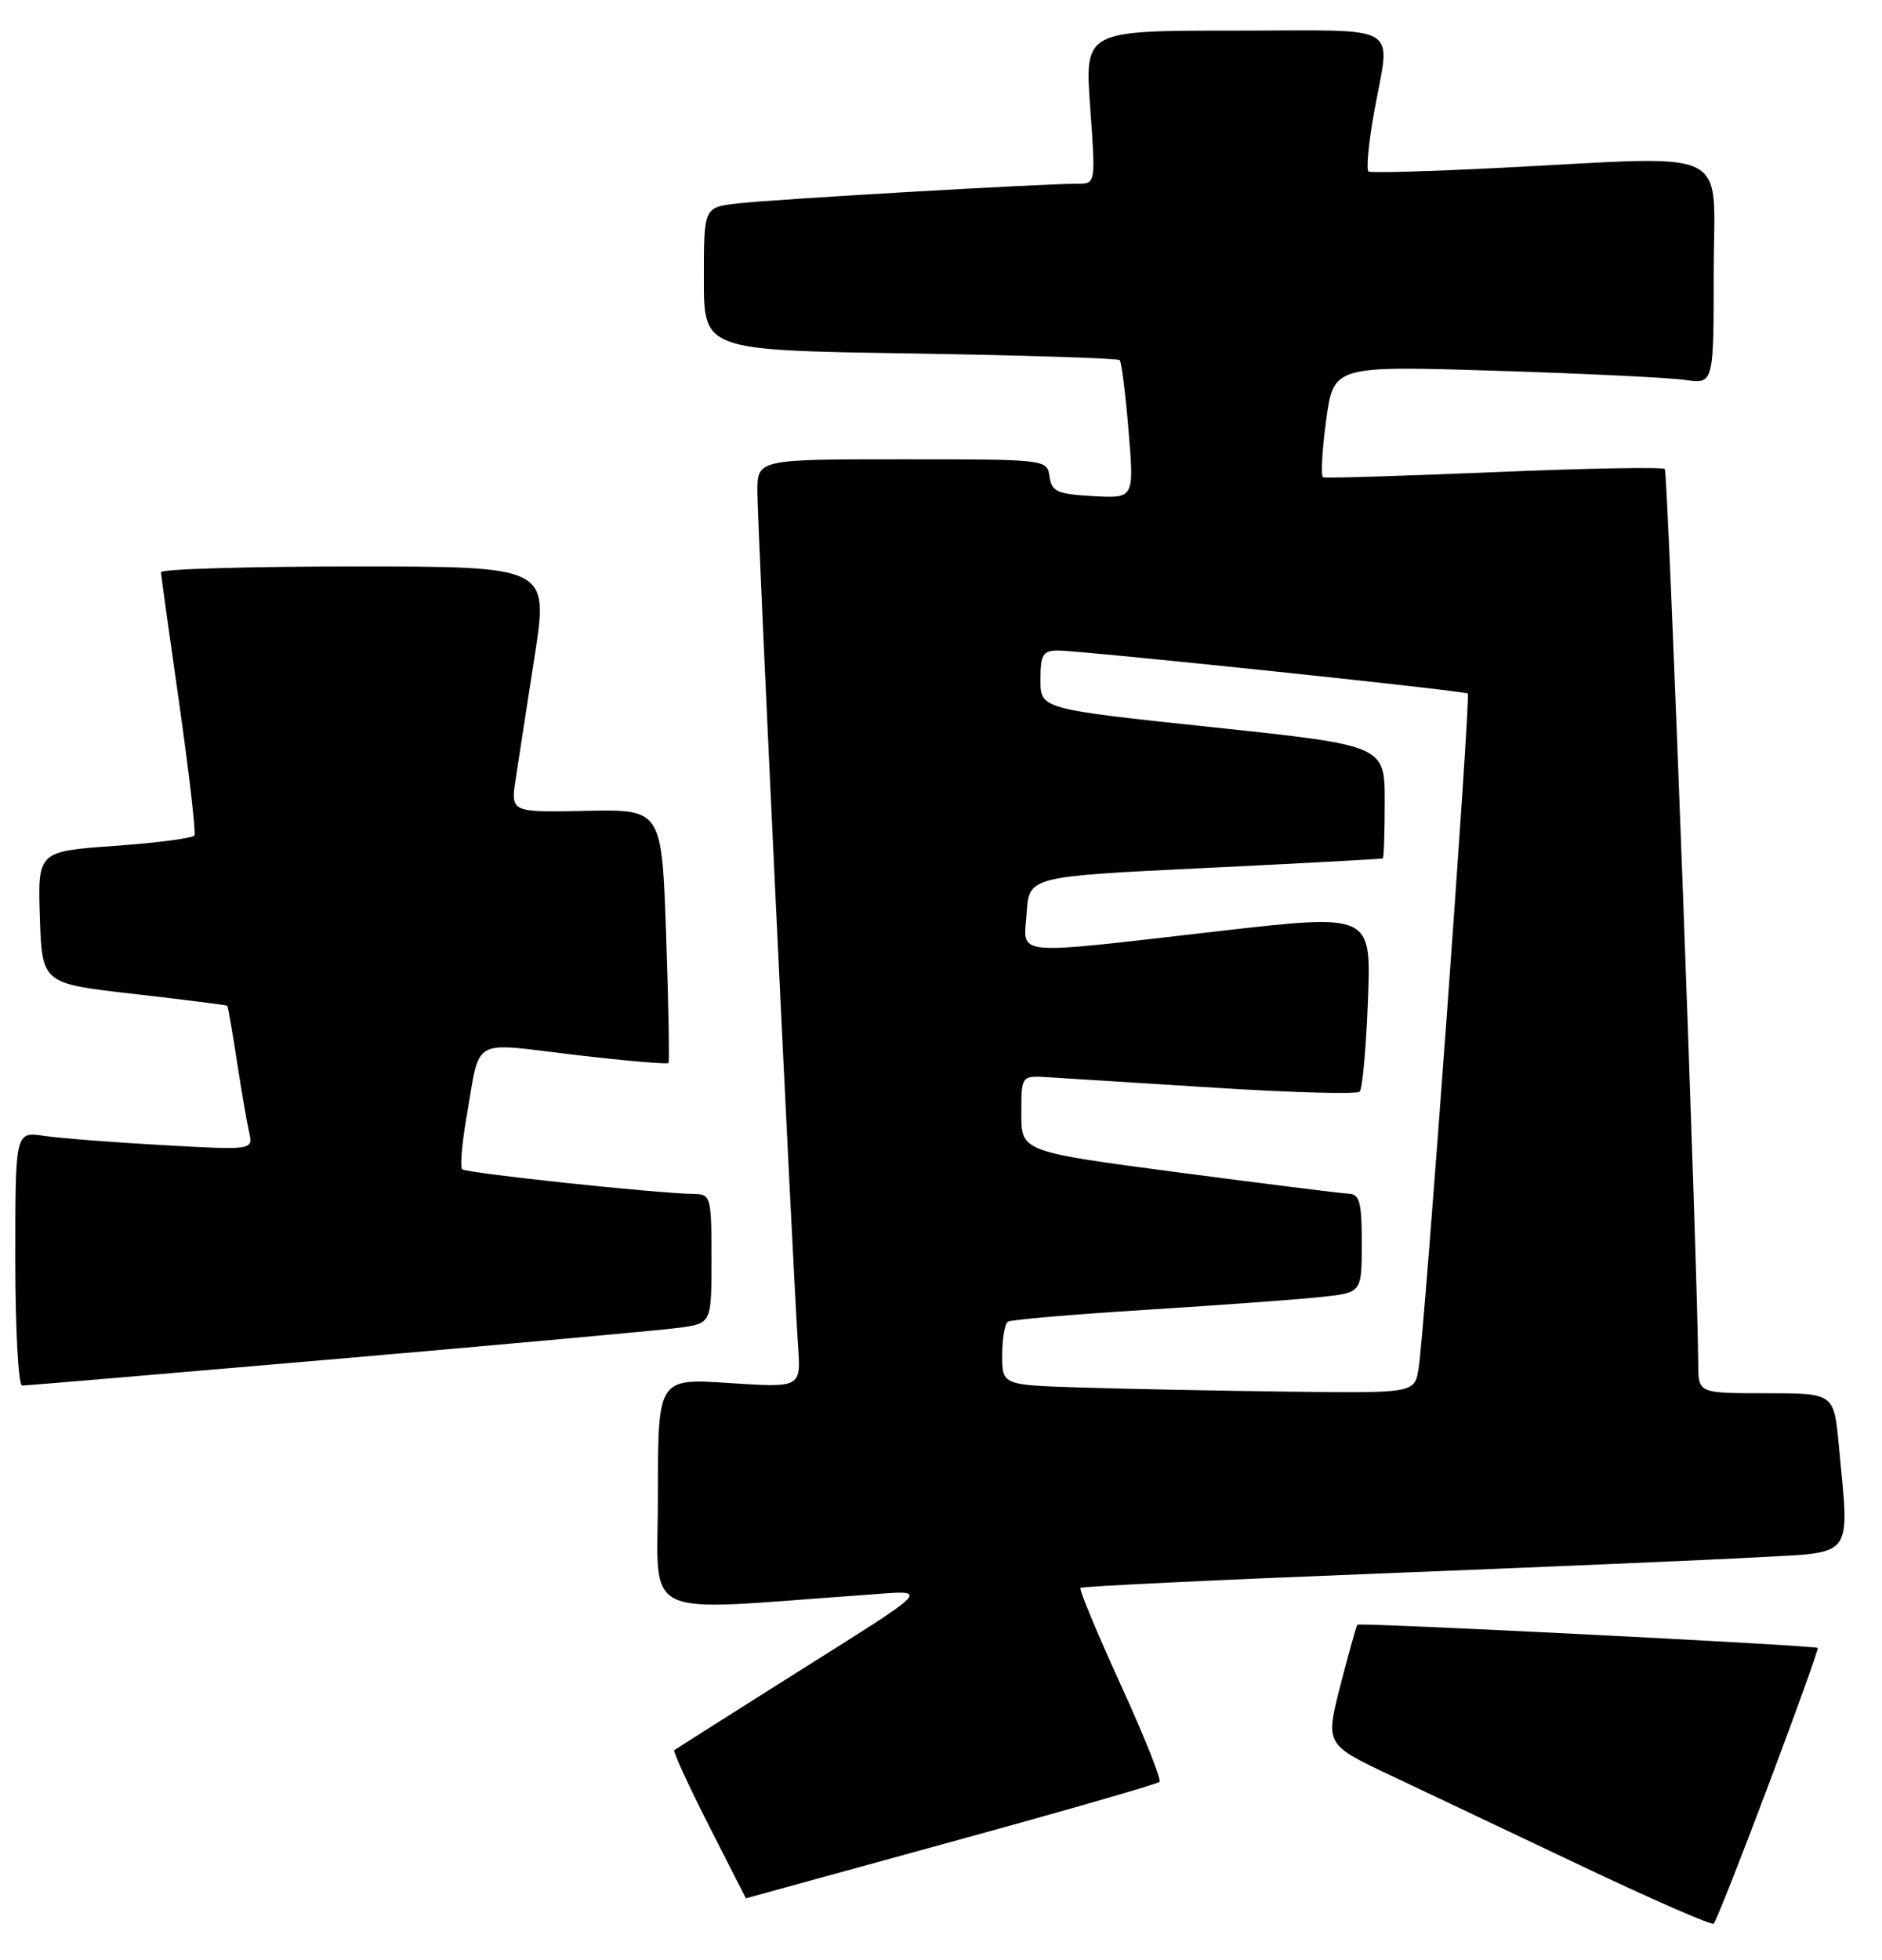 <?xml version="1.0" encoding="UTF-8" standalone="no"?>
<!DOCTYPE svg PUBLIC "-//W3C//DTD SVG 1.1//EN" "http://www.w3.org/Graphics/SVG/1.1/DTD/svg11.dtd" >
<svg xmlns="http://www.w3.org/2000/svg" xmlns:xlink="http://www.w3.org/1999/xlink" version="1.1" viewBox="0 0 246 256">
 <g >
 <path fill="currentColor"
d=" M 231.16 233.18 C 234.82 223.46 237.72 215.40 237.60 215.27 C 237.27 214.94 177.74 211.93 177.43 212.24 C 177.29 212.38 176.29 215.96 175.20 220.19 C 173.23 227.89 173.23 227.89 181.87 231.97 C 186.61 234.22 197.93 239.57 207.00 243.88 C 216.07 248.18 223.72 251.52 224.00 251.29 C 224.28 251.05 227.50 242.91 231.16 233.18 Z  M 124.28 240.62 C 139.00 236.59 151.28 233.05 151.56 232.77 C 151.84 232.49 149.55 226.76 146.47 220.03 C 143.39 213.30 141.04 207.63 141.23 207.43 C 141.43 207.23 158.90 206.39 180.05 205.56 C 201.20 204.73 223.56 203.77 229.75 203.43 C 242.51 202.72 241.76 203.75 240.35 188.75 C 239.71 182.00 239.71 182.00 230.86 182.00 C 222.00 182.00 222.00 182.00 221.98 178.25 C 221.92 165.90 218.03 61.69 217.61 61.27 C 217.33 60.99 207.29 61.17 195.30 61.68 C 183.31 62.18 173.25 62.49 172.94 62.35 C 172.63 62.22 172.81 58.89 173.34 54.94 C 174.31 47.78 174.31 47.78 195.41 48.43 C 207.01 48.79 218.19 49.33 220.25 49.63 C 224.00 50.18 224.00 50.18 224.00 35.59 C 224.00 18.85 227.12 20.36 196.00 21.93 C 186.93 22.39 179.23 22.61 178.89 22.41 C 178.56 22.22 178.88 18.78 179.59 14.78 C 181.74 2.78 183.80 4.00 161.39 4.00 C 141.78 4.00 141.78 4.00 142.50 14.00 C 143.22 24.00 143.22 24.00 140.86 24.00 C 136.11 24.00 100.37 26.08 96.25 26.59 C 92.00 27.12 92.00 27.12 92.00 36.44 C 92.00 45.75 92.00 45.75 118.96 46.17 C 133.79 46.41 146.12 46.80 146.36 47.05 C 146.60 47.30 147.12 51.46 147.52 56.31 C 148.25 65.11 148.25 65.11 142.87 64.81 C 138.17 64.54 137.46 64.22 137.18 62.25 C 136.86 60.01 136.80 60.00 117.93 60.00 C 99.00 60.00 99.00 60.00 99.00 64.25 C 99.00 68.54 103.64 165.89 104.32 175.89 C 104.69 181.28 104.69 181.28 95.34 180.67 C 86.00 180.05 86.00 180.05 86.00 195.13 C 86.00 211.94 83.05 210.46 112.50 208.39 C 121.87 207.74 122.79 206.72 102.50 219.52 C 94.80 224.38 88.34 228.48 88.14 228.62 C 87.94 228.77 89.97 233.19 92.64 238.44 C 95.31 243.69 97.50 247.99 97.50 247.98 C 97.50 247.97 109.55 244.66 124.28 240.62 Z  M 44.14 177.51 C 66.34 175.59 86.41 173.76 88.75 173.45 C 93.00 172.88 93.00 172.88 93.00 164.44 C 93.00 156.36 92.90 156.00 90.75 155.97 C 85.86 155.90 60.91 153.25 60.41 152.74 C 60.12 152.45 60.38 149.35 60.99 145.85 C 62.84 135.31 61.35 136.17 75.07 137.79 C 81.70 138.57 87.24 139.05 87.38 138.86 C 87.52 138.66 87.38 131.12 87.07 122.11 C 86.50 105.72 86.50 105.72 76.63 105.92 C 66.75 106.12 66.75 106.12 67.40 101.81 C 67.76 99.44 68.87 92.21 69.88 85.75 C 71.70 74.00 71.70 74.00 46.35 74.00 C 32.41 74.00 21.02 74.34 21.04 74.75 C 21.06 75.16 22.14 82.92 23.44 92.00 C 24.73 101.08 25.62 108.79 25.41 109.14 C 25.19 109.49 20.50 110.11 14.97 110.50 C 4.93 111.22 4.93 111.22 5.21 119.85 C 5.50 128.48 5.50 128.48 17.50 129.84 C 24.10 130.59 29.59 131.29 29.70 131.38 C 29.80 131.48 30.37 134.69 30.95 138.53 C 31.54 142.36 32.26 146.57 32.56 147.87 C 33.10 150.25 33.10 150.25 21.30 149.59 C 14.81 149.23 7.81 148.68 5.75 148.38 C 2.00 147.82 2.00 147.82 2.00 164.41 C 2.00 173.54 2.40 181.00 2.89 181.00 C 3.38 181.00 21.94 179.43 44.14 177.51 Z  M 141.25 181.25 C 131.00 180.93 131.00 180.93 131.00 177.02 C 131.00 174.88 131.34 172.91 131.76 172.65 C 132.17 172.39 140.38 171.69 150.01 171.09 C 159.63 170.48 169.86 169.74 172.75 169.42 C 178.00 168.86 178.00 168.86 178.00 162.43 C 178.00 157.00 177.73 155.99 176.25 155.93 C 175.29 155.89 165.28 154.63 154.00 153.15 C 133.50 150.44 133.50 150.44 133.50 145.47 C 133.50 140.50 133.50 140.50 137.00 140.72 C 138.93 140.84 148.73 141.46 158.79 142.09 C 168.85 142.73 177.37 142.96 177.73 142.61 C 178.08 142.25 178.57 136.88 178.81 130.66 C 179.24 119.36 179.24 119.36 159.37 121.63 C 131.69 124.79 133.83 124.99 134.20 119.25 C 134.50 114.50 134.50 114.50 157.50 113.39 C 170.15 112.78 180.61 112.21 180.75 112.14 C 180.89 112.06 181.00 108.71 181.00 104.69 C 181.00 97.38 181.00 97.38 158.50 95.00 C 136.00 92.62 136.00 92.62 136.00 88.81 C 136.00 85.53 136.31 85.00 138.25 84.98 C 141.13 84.96 191.38 90.22 191.86 90.60 C 192.26 90.92 186.22 173.83 185.43 178.75 C 184.91 182.00 184.91 182.00 168.20 181.79 C 159.02 181.67 146.89 181.43 141.25 181.25 Z "/>
</g>
</svg>